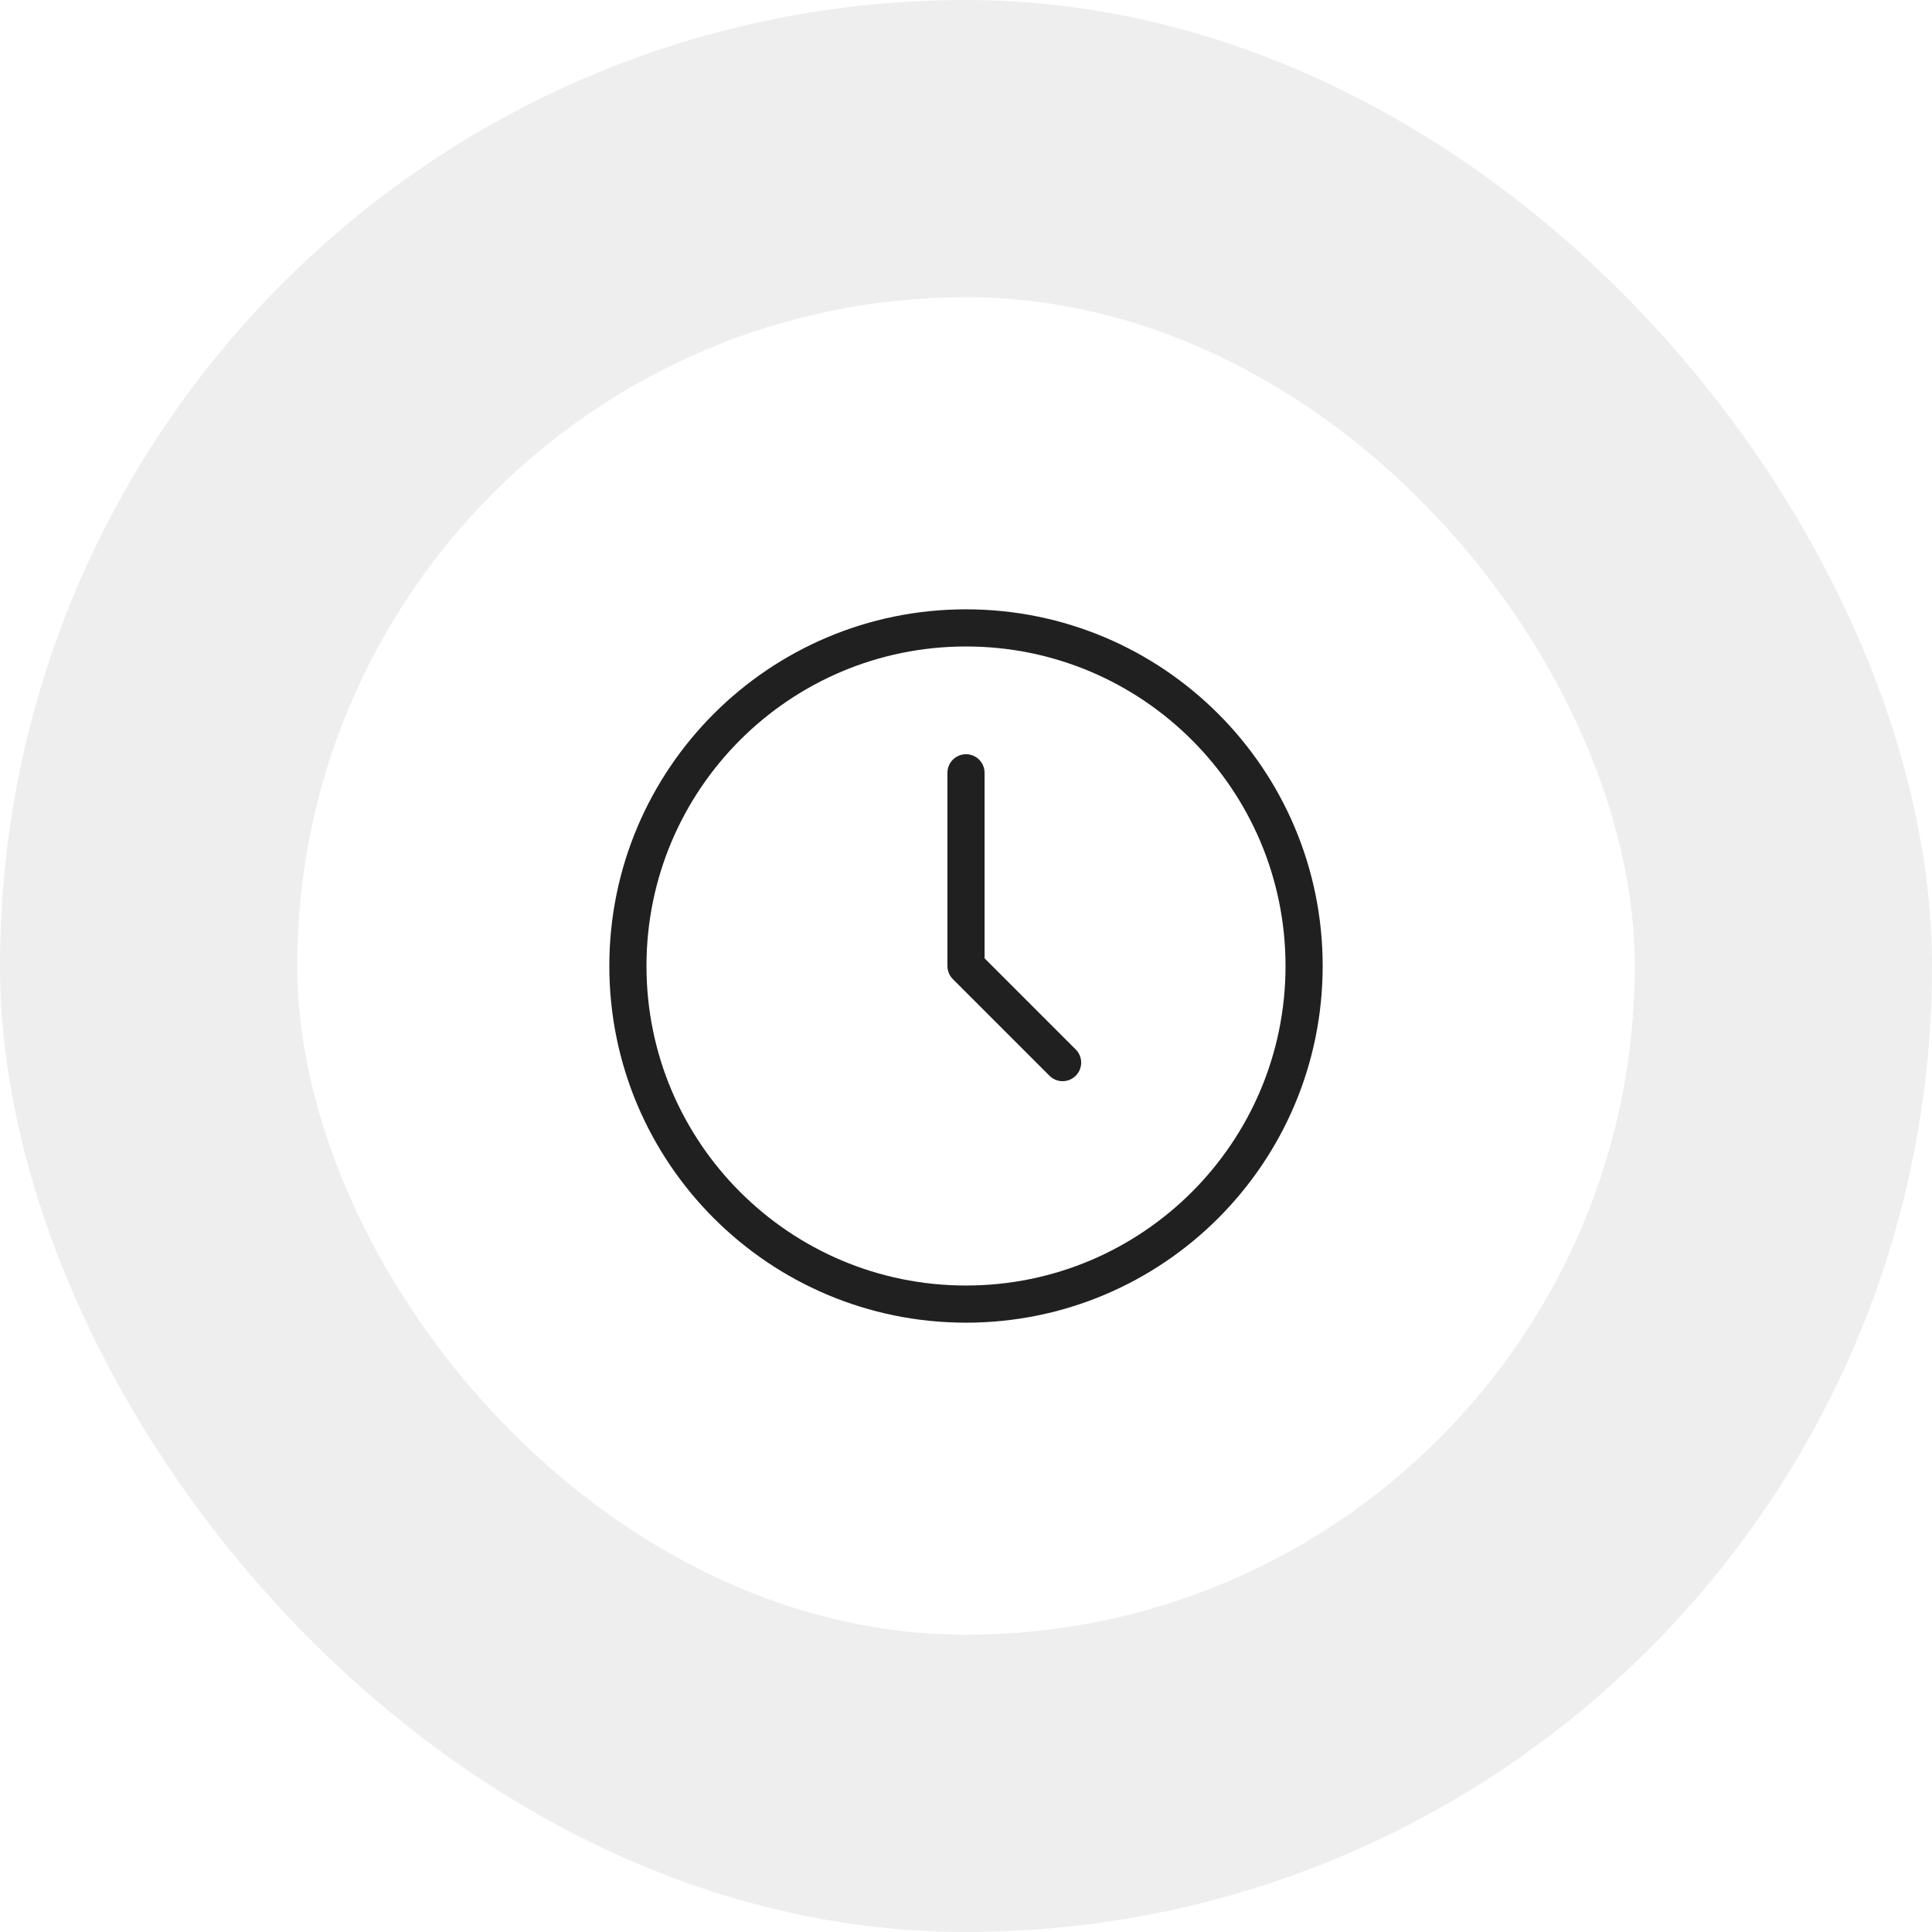 <svg width="130" height="130" viewBox="0 0 130 130" fill="none" xmlns="http://www.w3.org/2000/svg">
<rect width="130" height="130" rx="65" fill="#EEEEEE"/>
<g filter="url(#filter0_d_0_1)">
<rect x="20" y="20" width="90" height="90" rx="45" fill="white"/>
</g>
<path d="M65 87.75C77.564 87.75 87.75 77.564 87.75 65C87.75 52.435 77.564 42.25 65 42.25C52.435 42.25 42.25 52.435 42.25 65C42.25 77.564 52.435 87.75 65 87.75Z" stroke="#202020" stroke-width="2.5" stroke-linecap="round" stroke-linejoin="round"/>
<path d="M65 52V65L71.5 71.5" stroke="#202020" stroke-width="2.5" stroke-linecap="round" stroke-linejoin="round"/>
<defs>
<filter id="filter0_d_0_1" x="0" y="0" width="130" height="130" filterUnits="userSpaceOnUse" color-interpolation-filters="sRGB">
<feFlood flood-opacity="0" result="BackgroundImageFix"/>
<feColorMatrix in="SourceAlpha" type="matrix" values="0 0 0 0 0 0 0 0 0 0 0 0 0 0 0 0 0 0 127 0" result="hardAlpha"/>
<feOffset/>
<feGaussianBlur stdDeviation="10"/>
<feComposite in2="hardAlpha" operator="out"/>
<feColorMatrix type="matrix" values="0 0 0 0 0.078 0 0 0 0 0.078 0 0 0 0 0.078 0 0 0 0.05 0"/>
<feBlend mode="normal" in2="BackgroundImageFix" result="effect1_dropShadow_0_1"/>
<feBlend mode="normal" in="SourceGraphic" in2="effect1_dropShadow_0_1" result="shape"/>
</filter>
</defs>
</svg>
